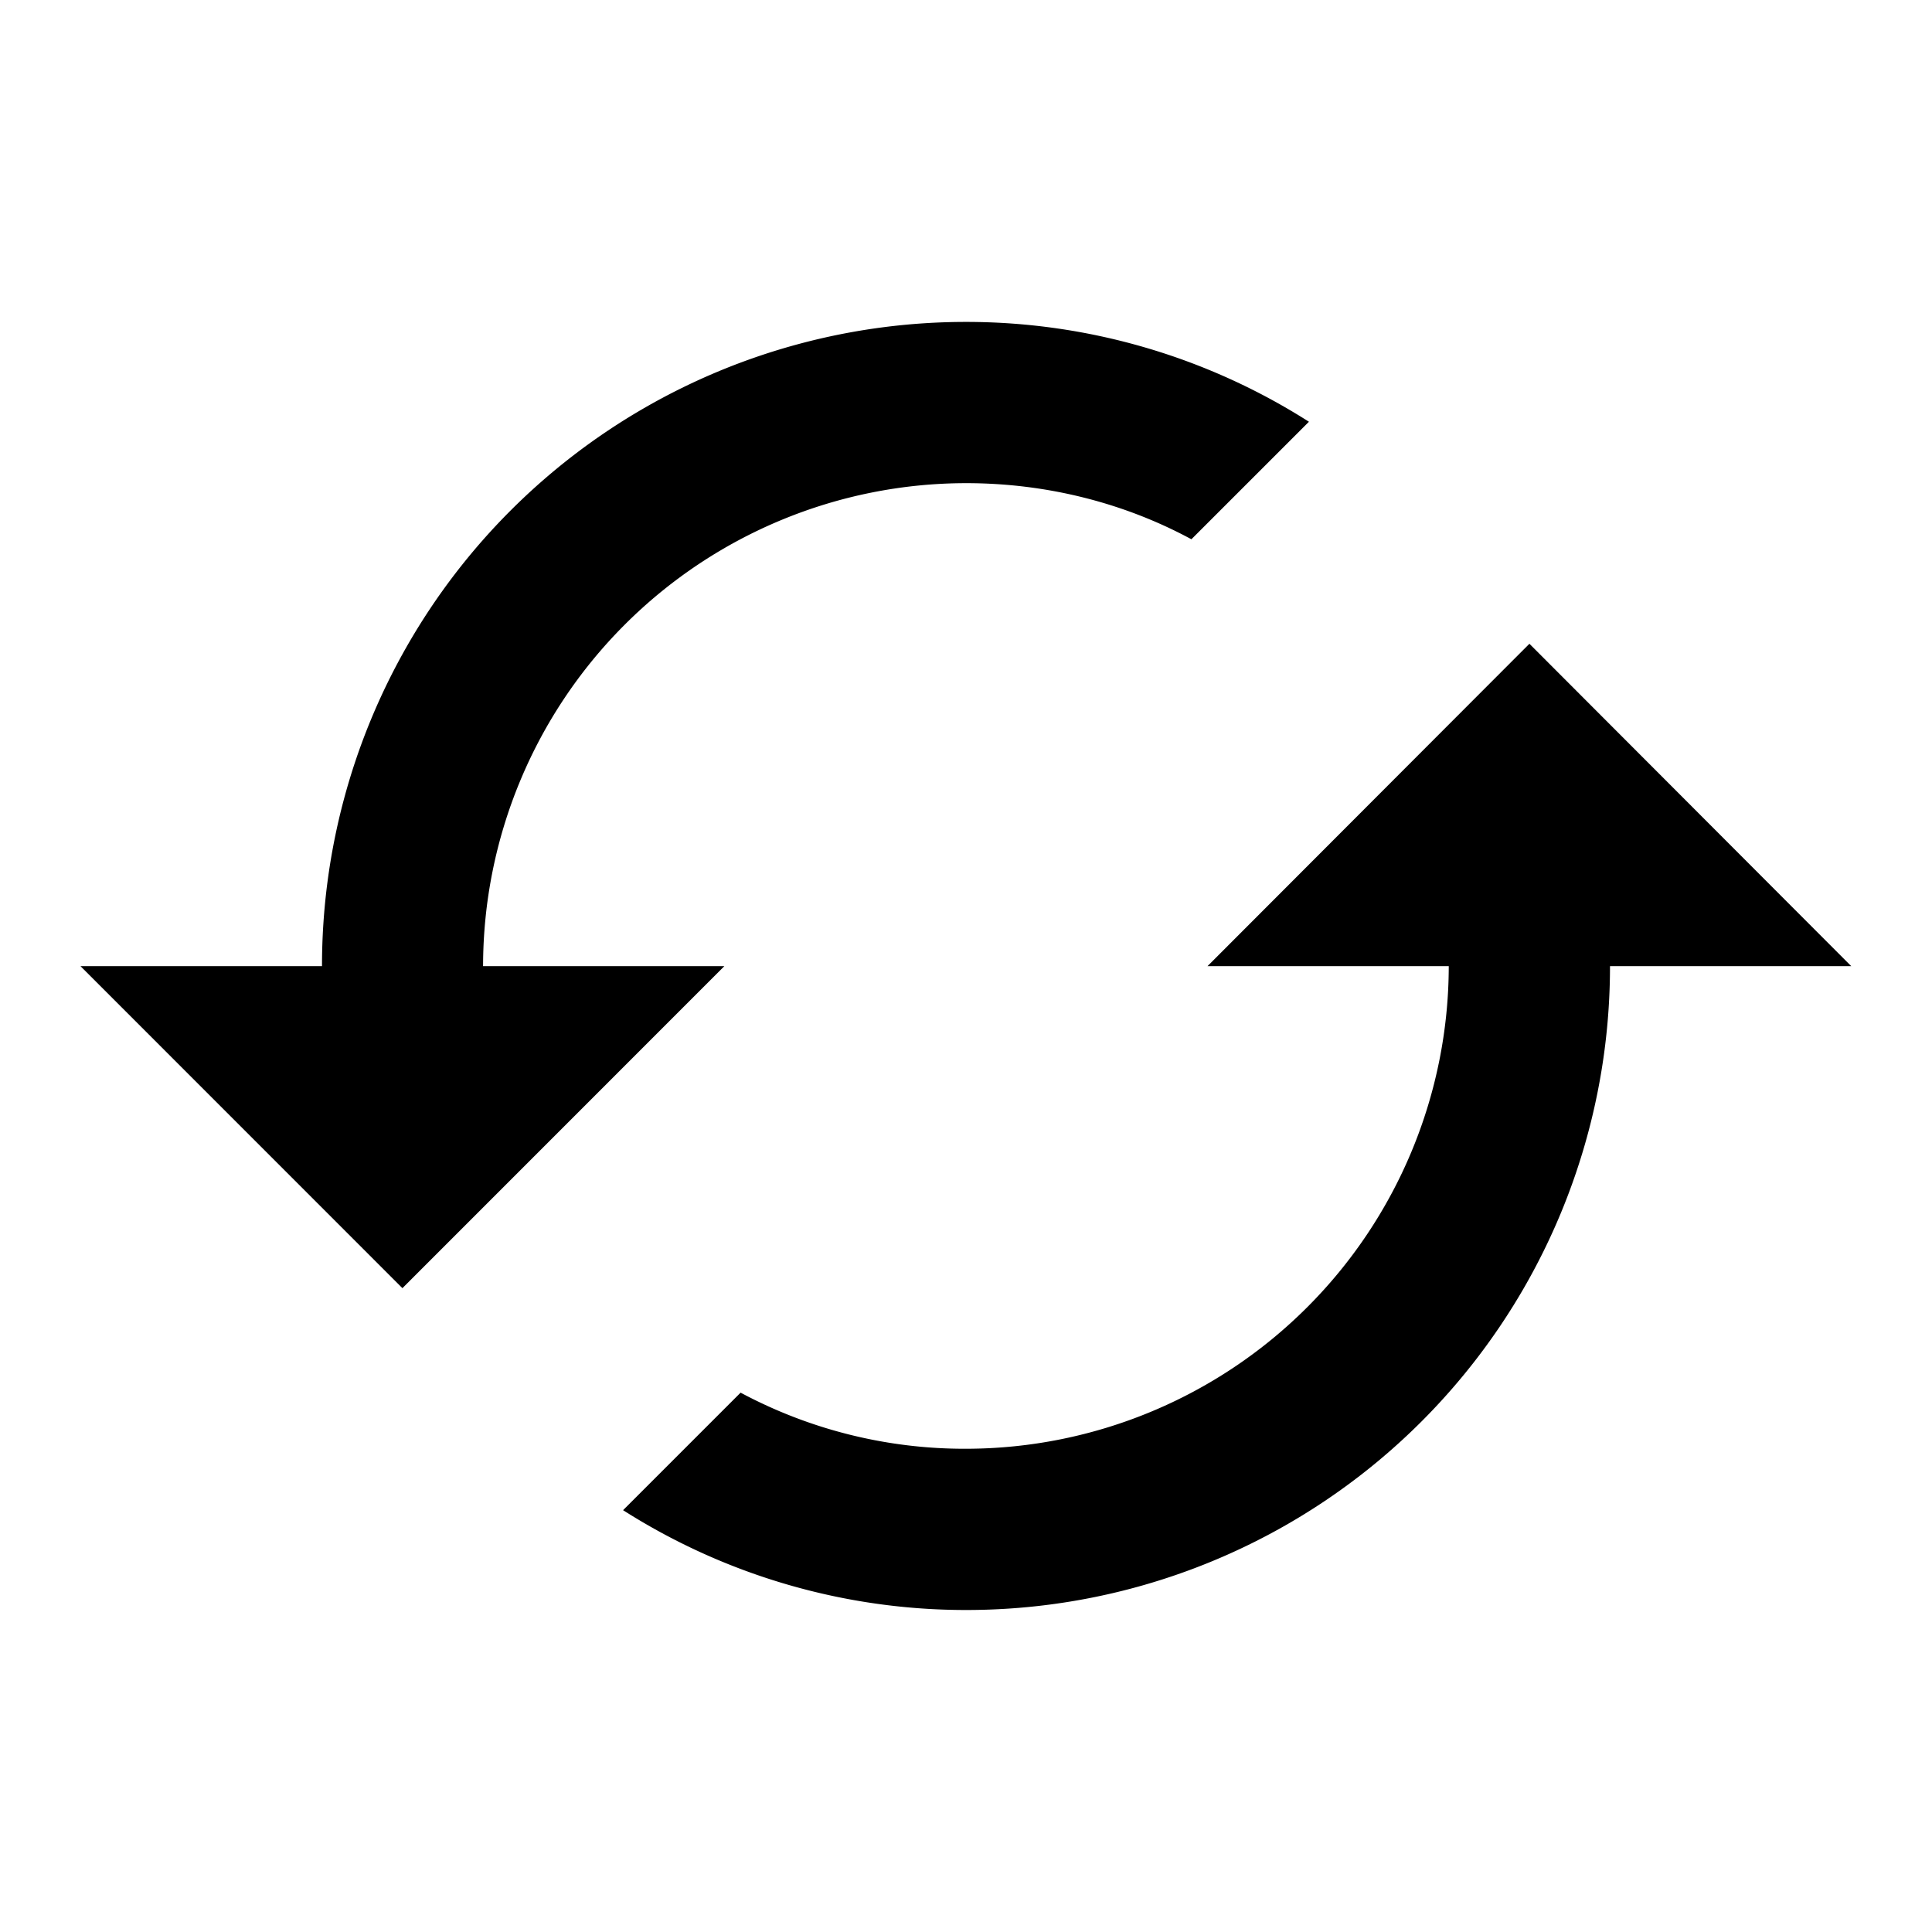 <svg xmlns="http://www.w3.org/2000/svg" baseProfile="full" viewBox="0 0 24.00 24.00"><path d="M18.999 7.997L15 12.002h2.997a6.003 6.003 0 0 1-5.995 5.995A5.894 5.894 0 0 1 9.2 17.3l-1.46 1.46A7.93 7.93 0 0 0 12.002 20 7.995 7.995 0 0 0 20 12.002h2.997m-16.996 0a6.005 6.005 0 0 1 6.001-6c1.005 0 1.968.248 2.798.697l1.46-1.46a7.924 7.924 0 0 0-4.258-1.24A7.999 7.999 0 0 0 4 12.002H1l3.999 4 3.999-4"/></svg>